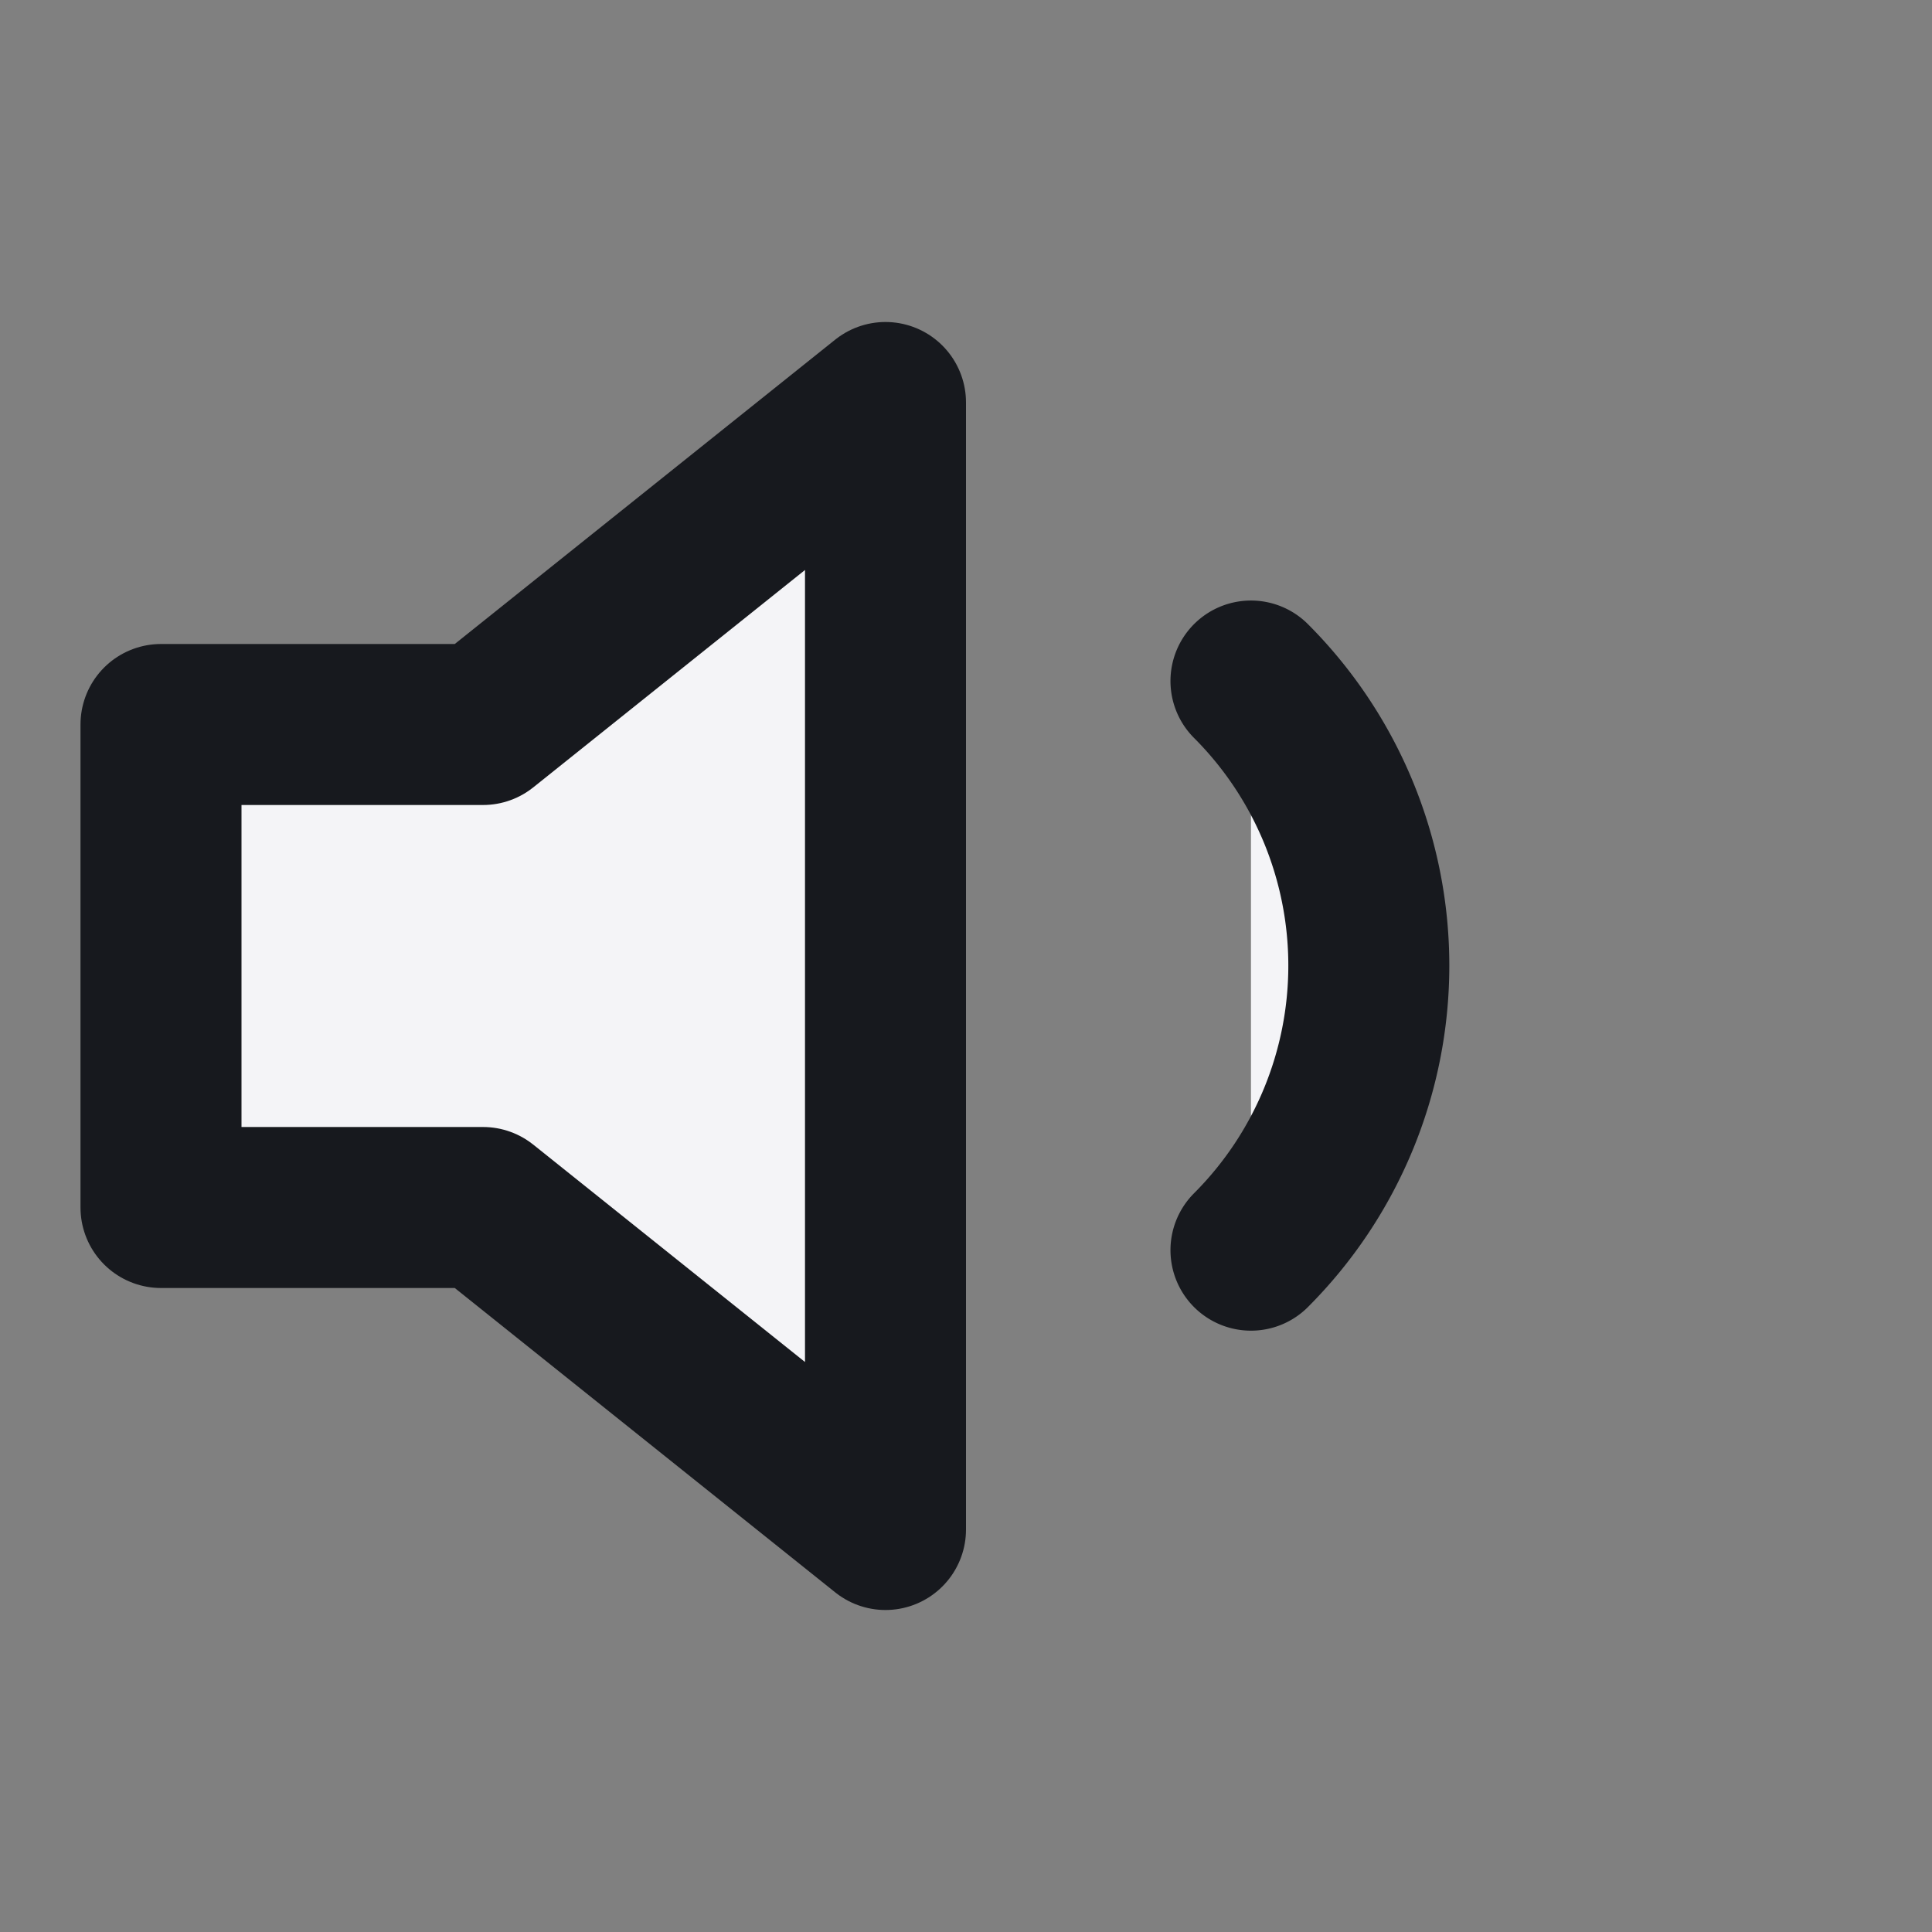 <svg fill="#f4f4f7" height="24" stroke="#17191e" stroke-linecap="round" stroke-linejoin="round" stroke-width="2" viewBox="0 0 24 24" width="24" xmlns="http://www.w3.org/2000/svg"><rect x="0" y="0" width="24" height="24" fill="#808080" stroke="none"/><path d="m11 5-5 4h-4v6h4l5 4z"/><path d="m15.54 8.46a5 5 0 0 1 0 7.07"/></svg>